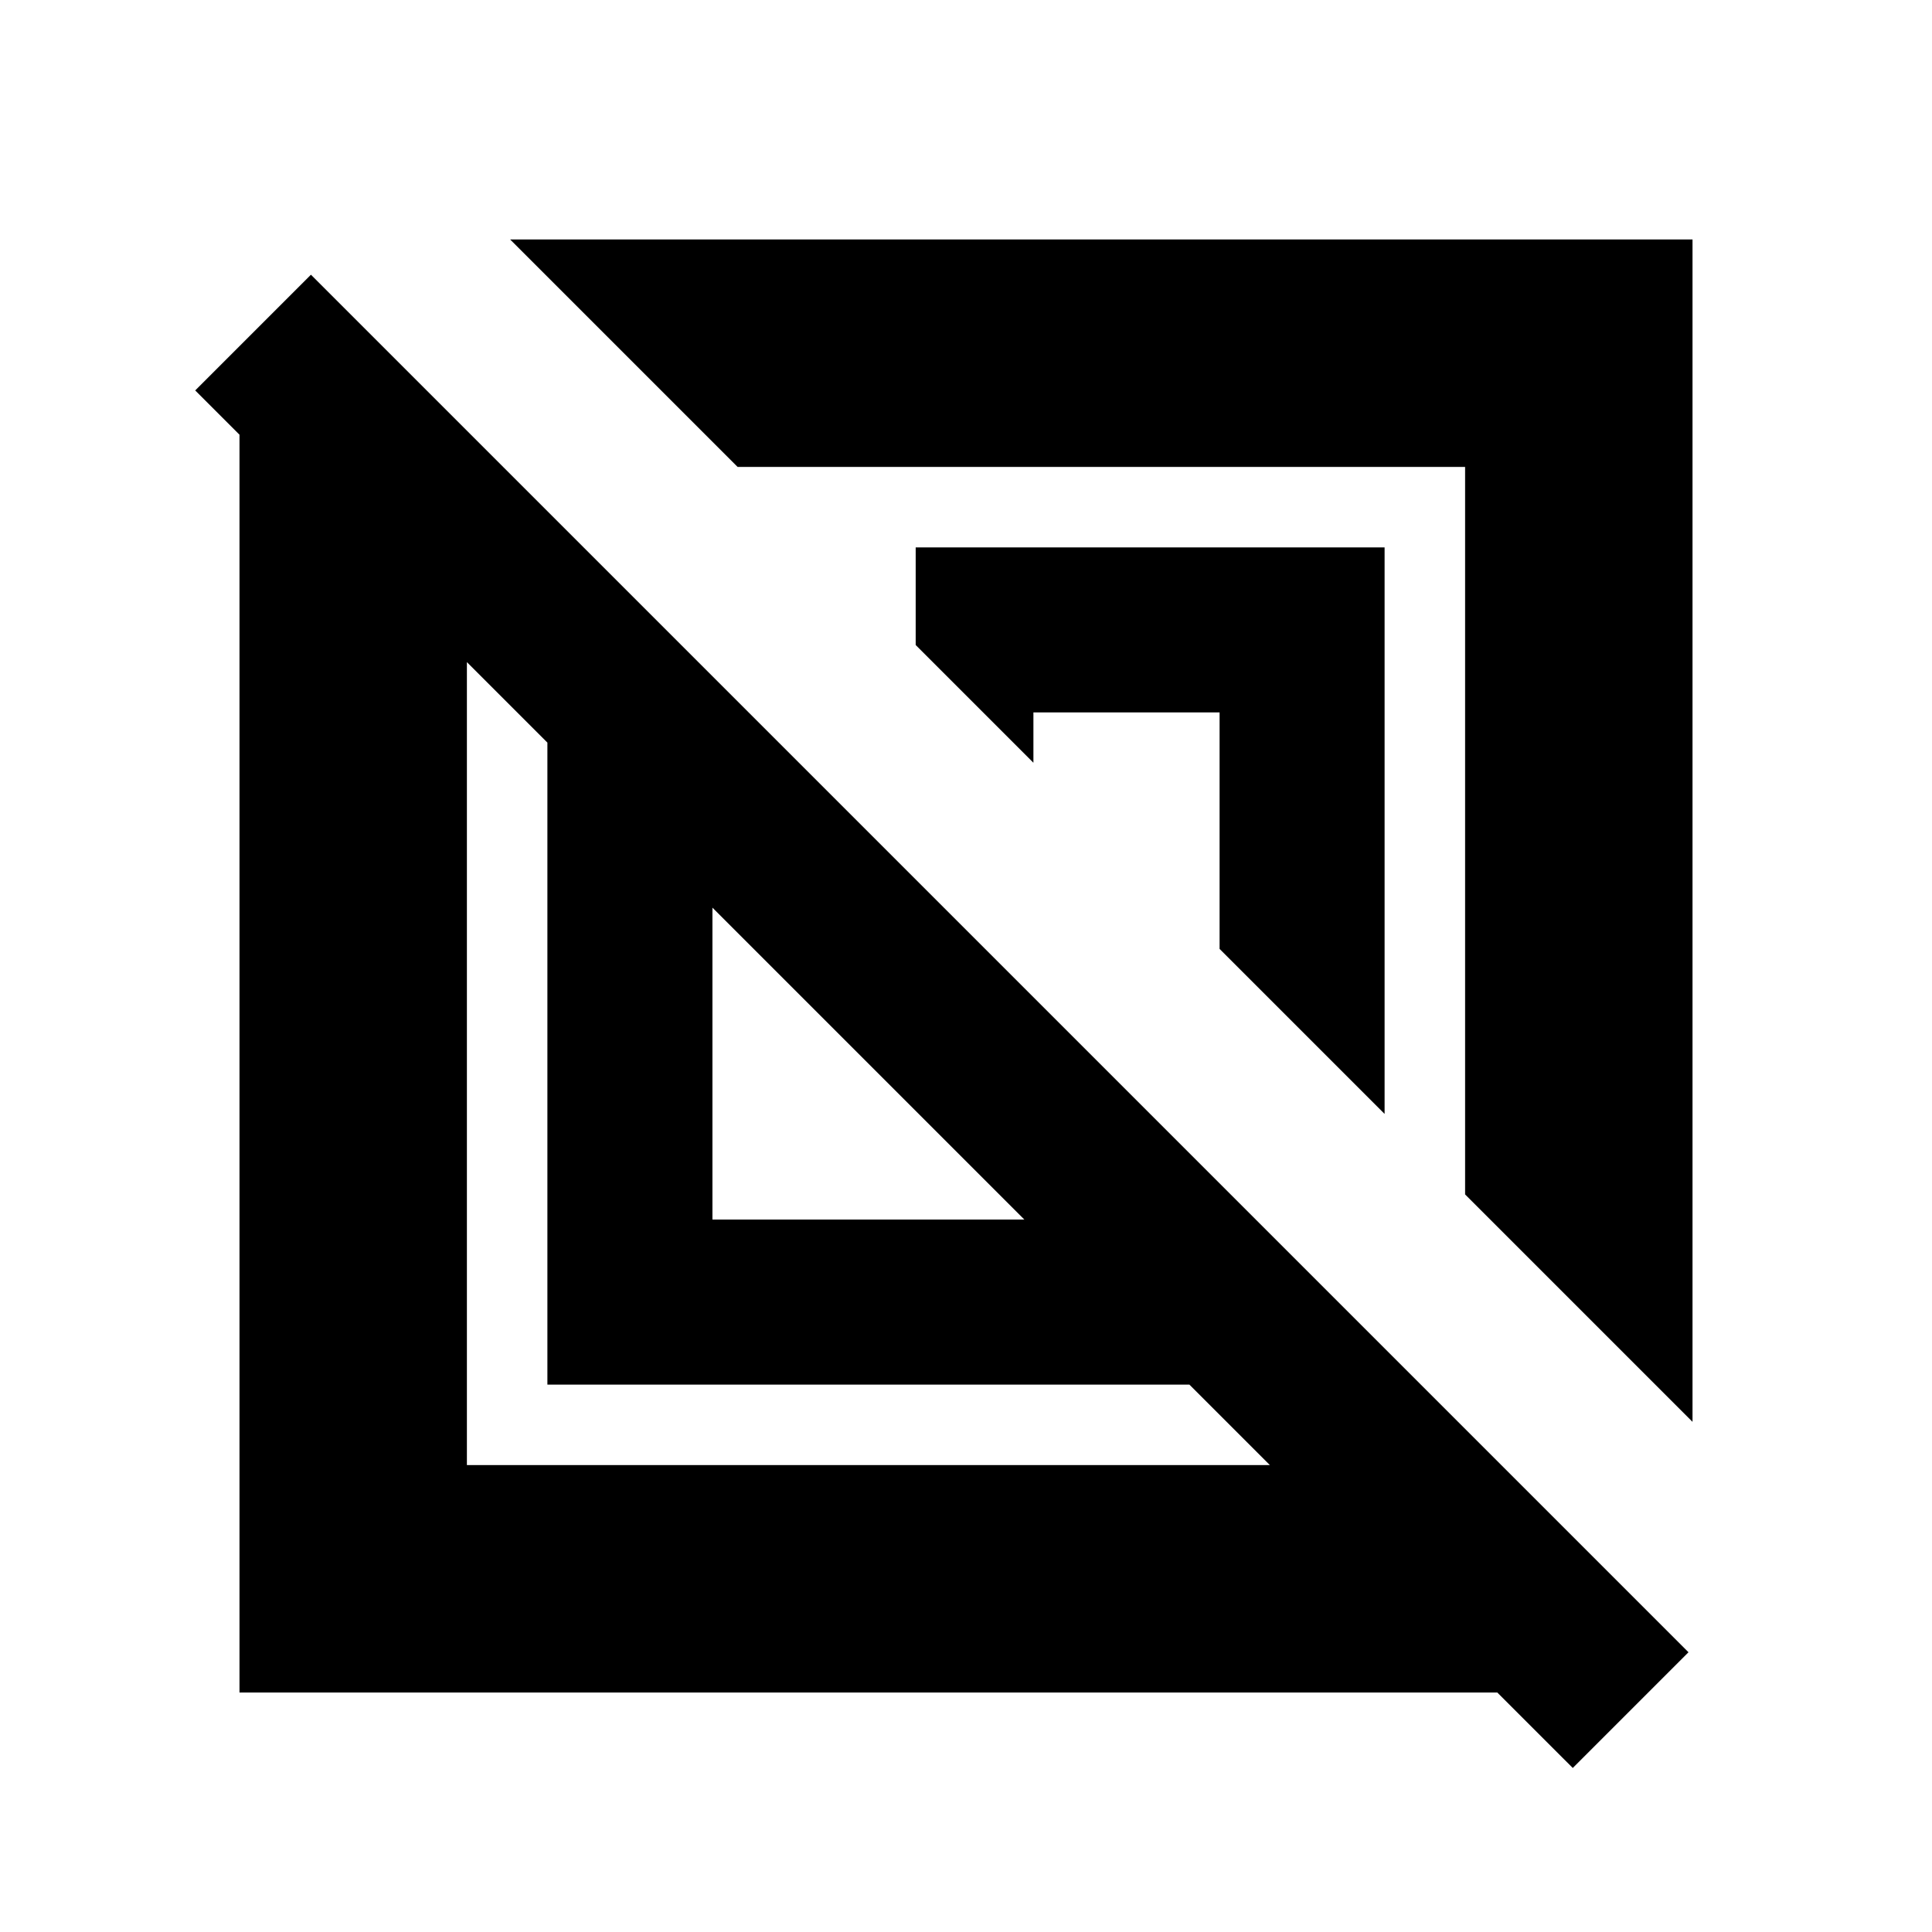 <svg xmlns="http://www.w3.org/2000/svg" height="20" viewBox="0 -960 960 960" width="20"><path d="M119-119v-625l-22-22 57.5-57.5L839-139l-57.5 57.5L744-119H119Zm153-153v-319l-40-40v399h399l-40-40H272Zm569 18.5-113-113V-728H366.5l-113-113H841v587.5ZM354-354h155L354-509v155Zm334-52.5-82-82V-606h-92.5v25L455-639.5V-688h233v281.5ZM433-433Zm113.5-113.5Z"/></svg>